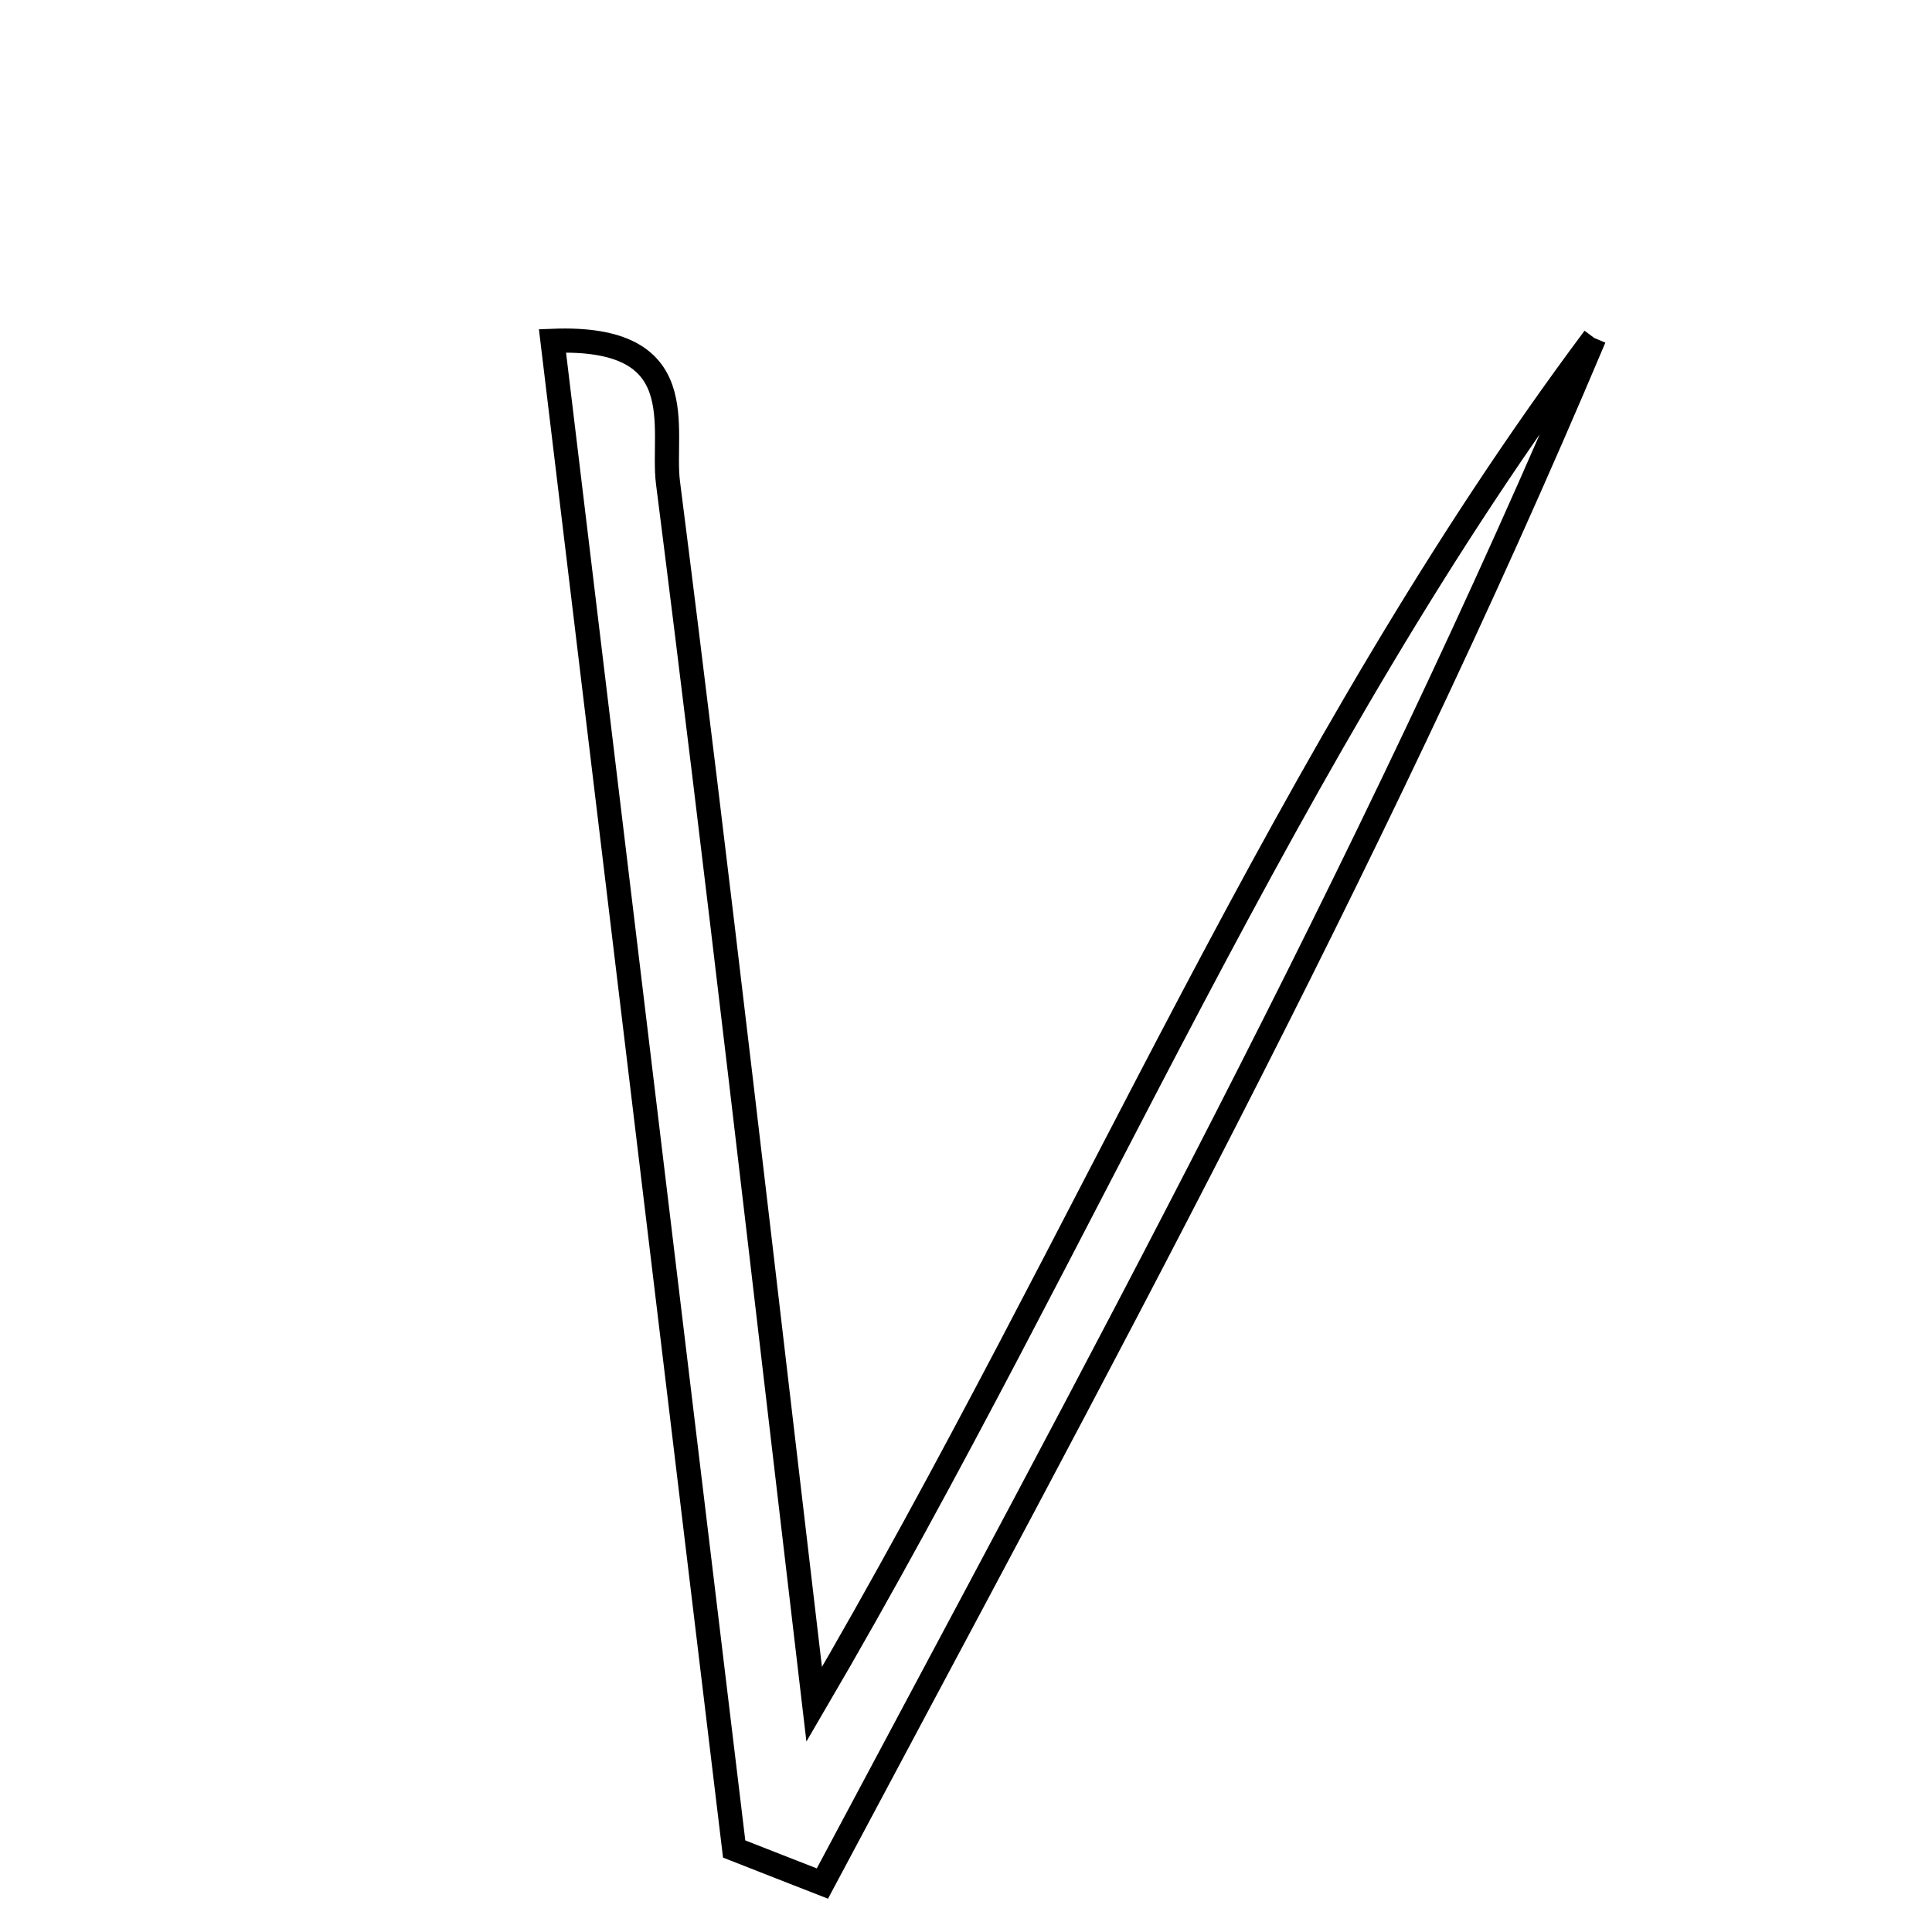 <svg xmlns="http://www.w3.org/2000/svg" viewBox="0.0 0.0 24.0 24.0" height="200px" width="200px"><path fill="none" stroke="black" stroke-width=".3" stroke-opacity="1.0"  filling="0" d="M19.804 4.198 C17.011 10.823 13.575 17.089 10.216 23.398 C9.851 23.255 9.485 23.113 9.12 22.969 C8.37 16.745 7.62 10.521 6.863 4.234 C8.632 4.163 8.213 5.322 8.298 5.996 C8.921 10.888 9.479 15.788 10.114 21.172 C13.548 15.301 15.968 9.334 19.804 4.198"></path></svg>